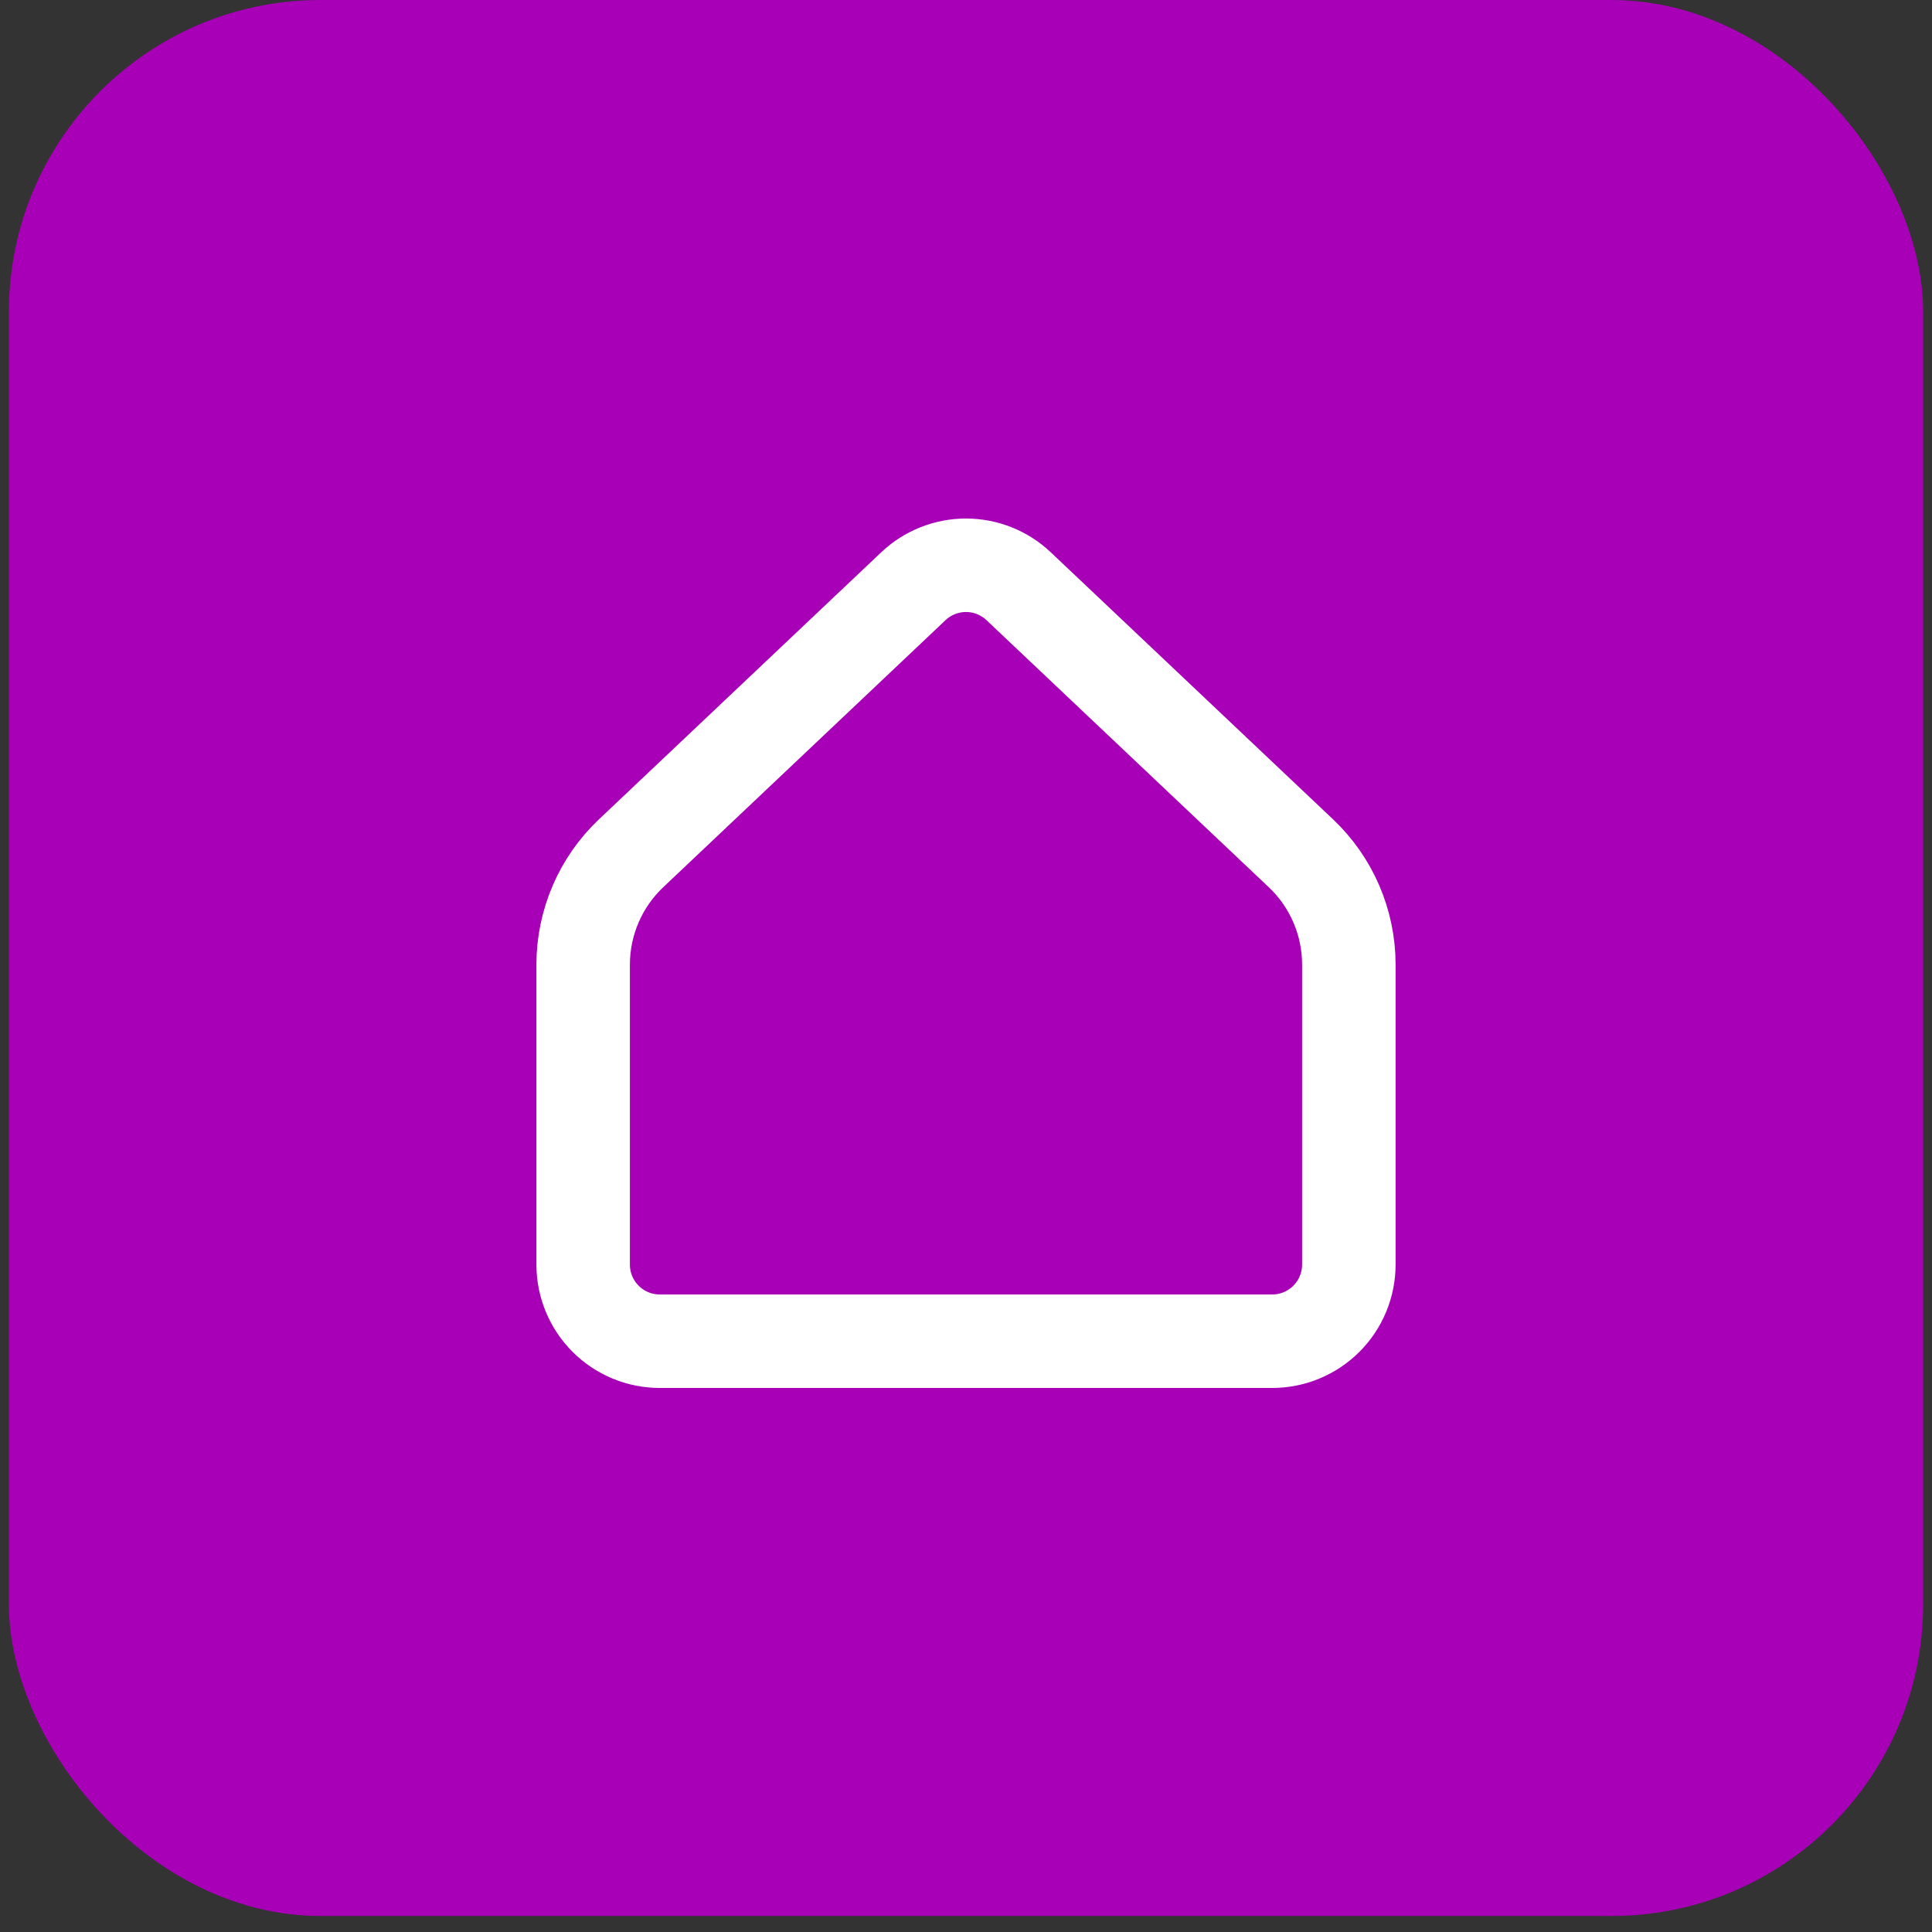 <svg width="62" height="62" viewBox="0 0 62 62" fill="none" xmlns="http://www.w3.org/2000/svg">
<rect x="0" y="0" width="62" height="62" fill="#333333" stroke="none"/>
<rect x="0.286" width="61.429" height="61.486" rx="10" fill="#A700B6"/>
<path d="M43.286 40.581V30.957C43.286 30.288 43.149 29.625 42.885 29.01C42.62 28.395 42.233 27.841 41.746 27.381L32.688 18.812C32.232 18.381 31.628 18.14 31 18.14C30.372 18.14 29.768 18.381 29.312 18.812L20.254 27.381C19.767 27.841 19.38 28.395 19.115 29.01C18.851 29.625 18.714 30.288 18.714 30.957V40.581C18.714 41.233 18.973 41.859 19.434 42.32C19.895 42.781 20.52 43.041 21.171 43.041H40.829C41.48 43.041 42.105 42.781 42.566 42.32C43.027 41.859 43.286 41.233 43.286 40.581Z" stroke="white" stroke-width="3" stroke-linecap="round" stroke-linejoin="round"/>
</svg>
